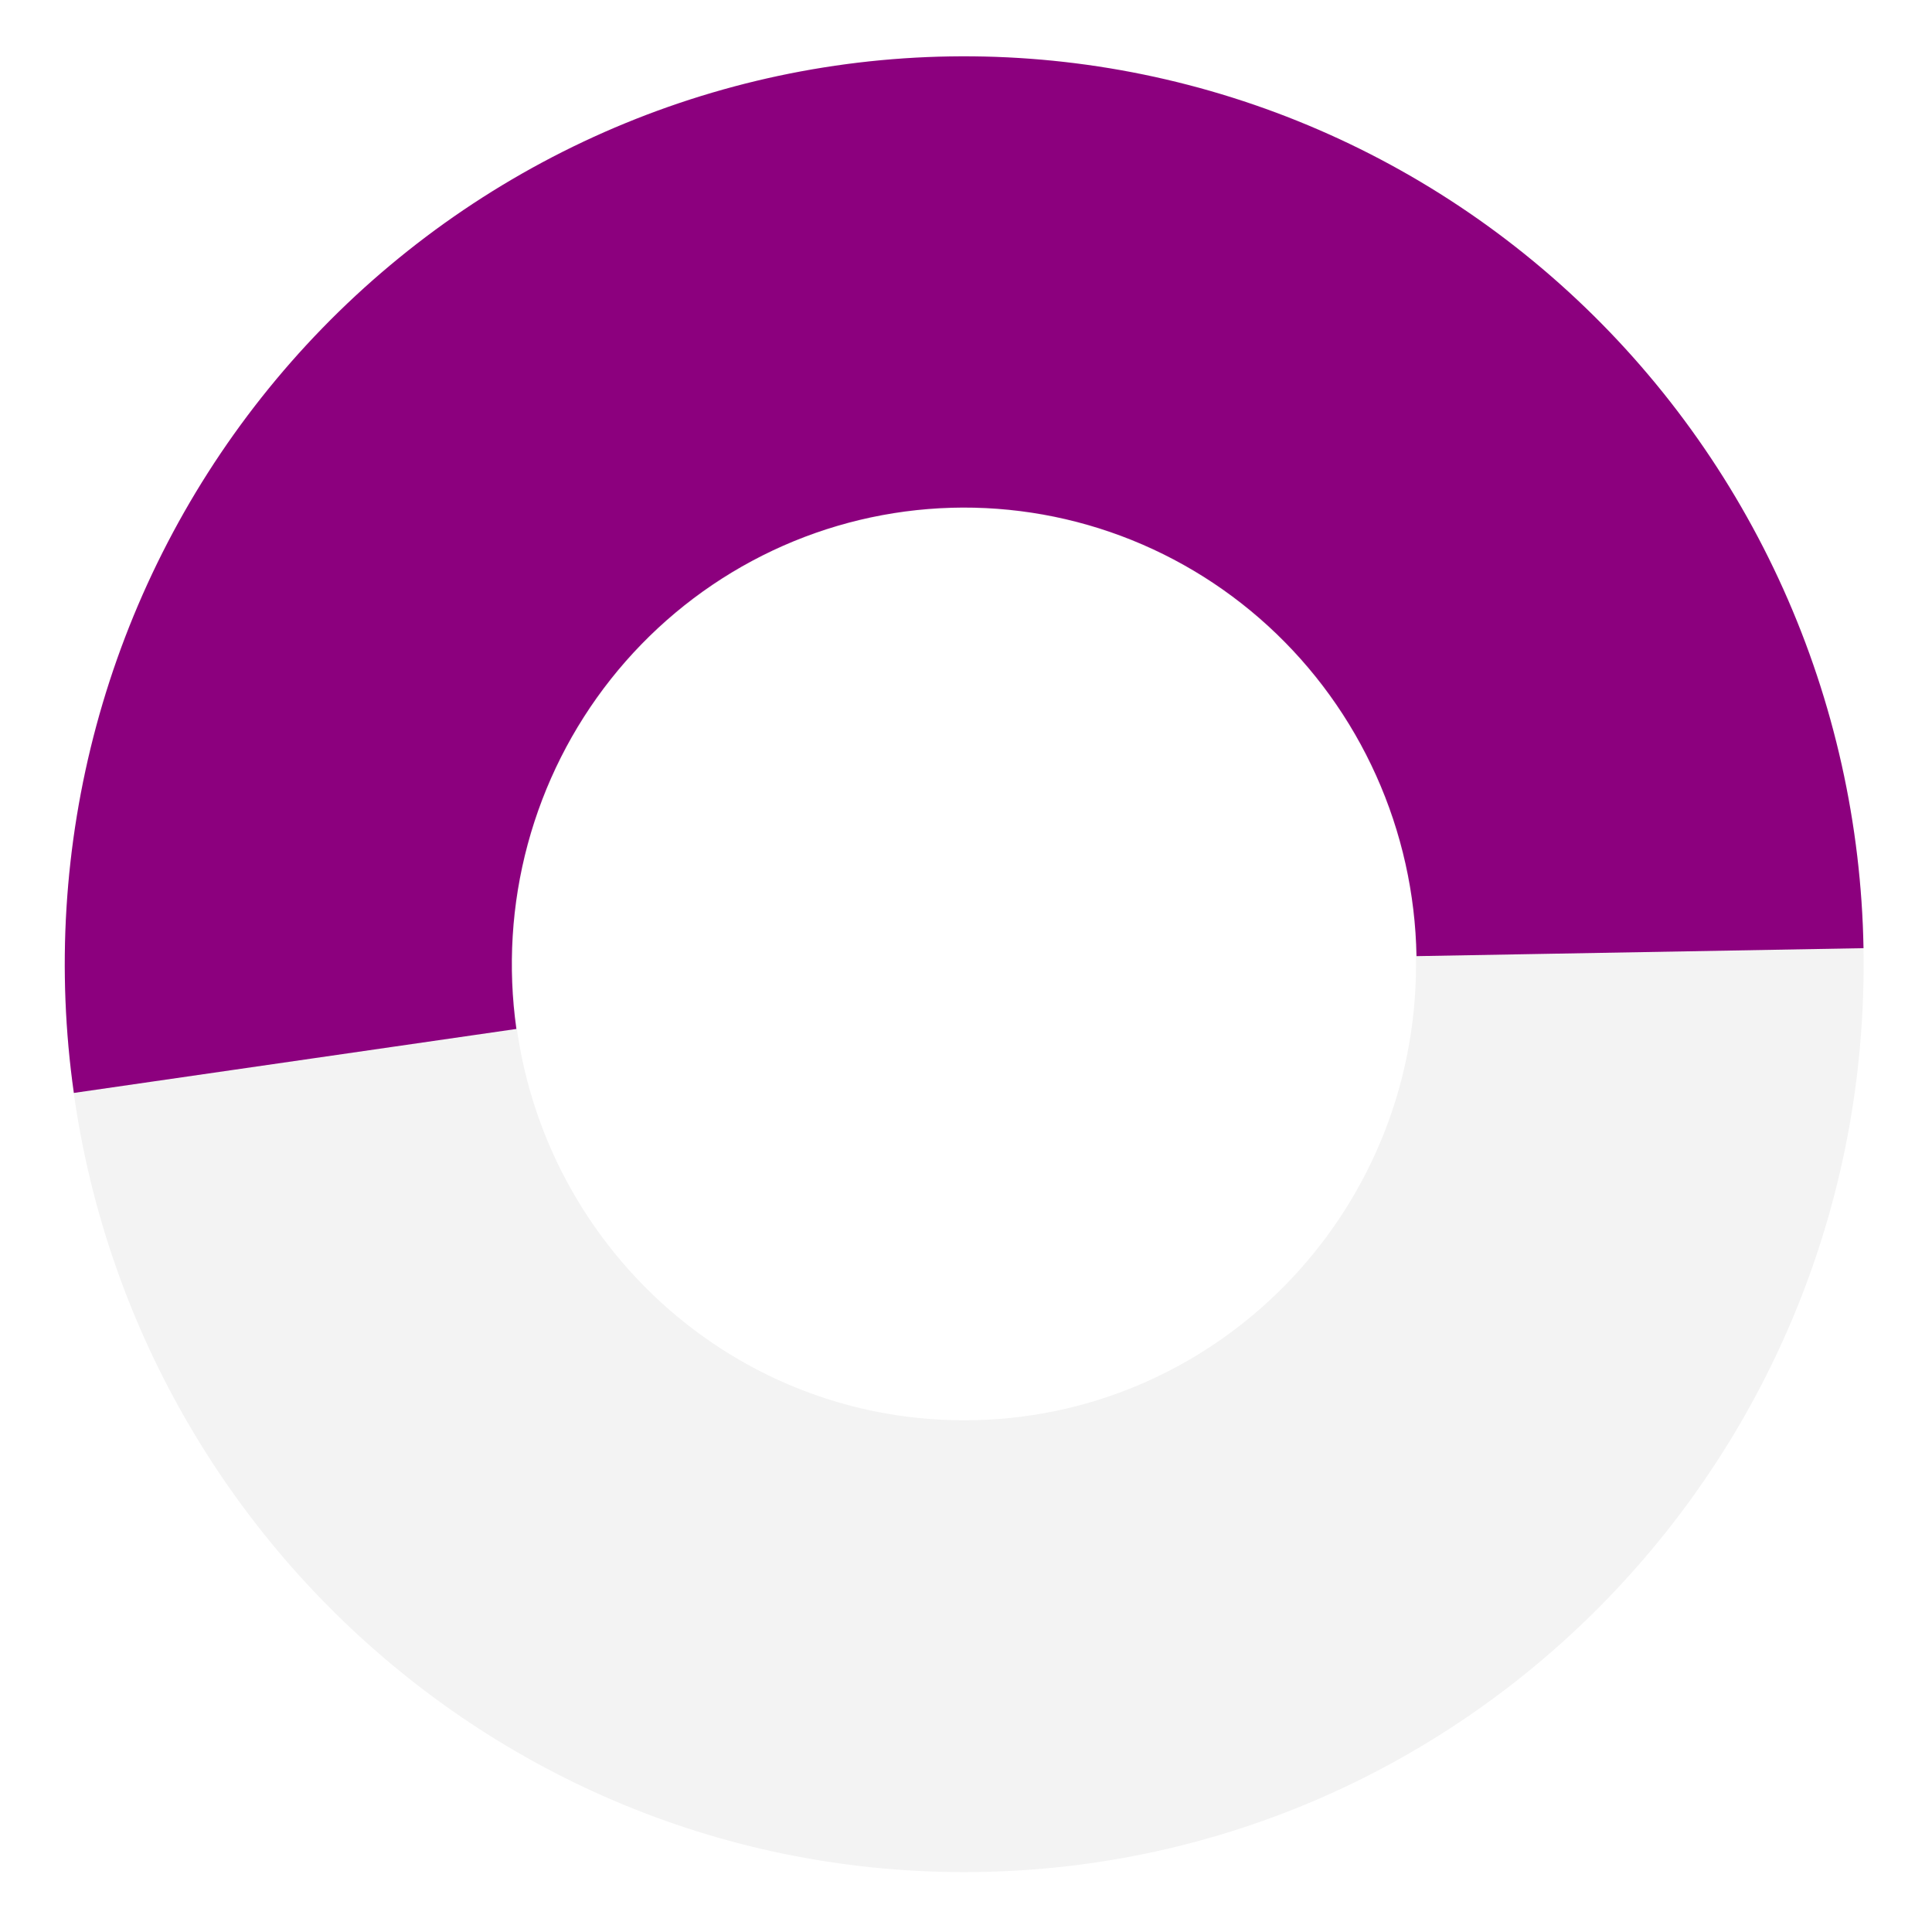 <svg width="537" height="537" viewBox="0 0 537 537" fill="none" xmlns="http://www.w3.org/2000/svg">
<path d="M518 268C518 407.368 406.071 520.347 268 520.347C129.929 520.347 18 407.368 18 268C18 128.632 129.929 15.653 268 15.653C406.071 15.653 518 128.632 518 268ZM142.408 268C142.408 338.014 198.637 394.772 268 394.772C337.363 394.772 393.592 338.014 393.592 268C393.592 197.986 337.363 141.228 268 141.228C198.637 141.228 142.408 197.986 142.408 268Z" fill="black" fill-opacity="0.05"/>
<path d="M517.961 263.544C517.358 229.088 509.77 195.121 495.663 163.737C481.557 132.354 461.232 104.22 435.941 81.07C410.65 57.919 380.929 40.243 348.611 29.131C316.293 18.019 282.063 13.706 248.03 16.459C213.998 19.212 180.884 28.972 150.732 45.137C120.579 61.302 94.027 83.53 72.711 110.451C51.395 137.371 35.768 168.413 26.793 201.663C17.818 234.913 15.685 269.667 20.526 303.781L143.528 285.997C141.093 268.838 142.166 251.358 146.68 234.635C151.194 217.911 159.054 202.297 169.775 188.757C180.497 175.217 193.852 164.037 209.018 155.907C224.183 147.776 240.838 142.867 257.956 141.482C275.073 140.098 292.29 142.267 308.545 147.856C324.8 153.445 339.749 162.336 352.469 173.98C365.19 185.624 375.413 199.774 382.508 215.559C389.603 231.344 393.42 248.428 393.723 265.759L517.961 263.544Z" fill="#8C007E"/>
</svg>
